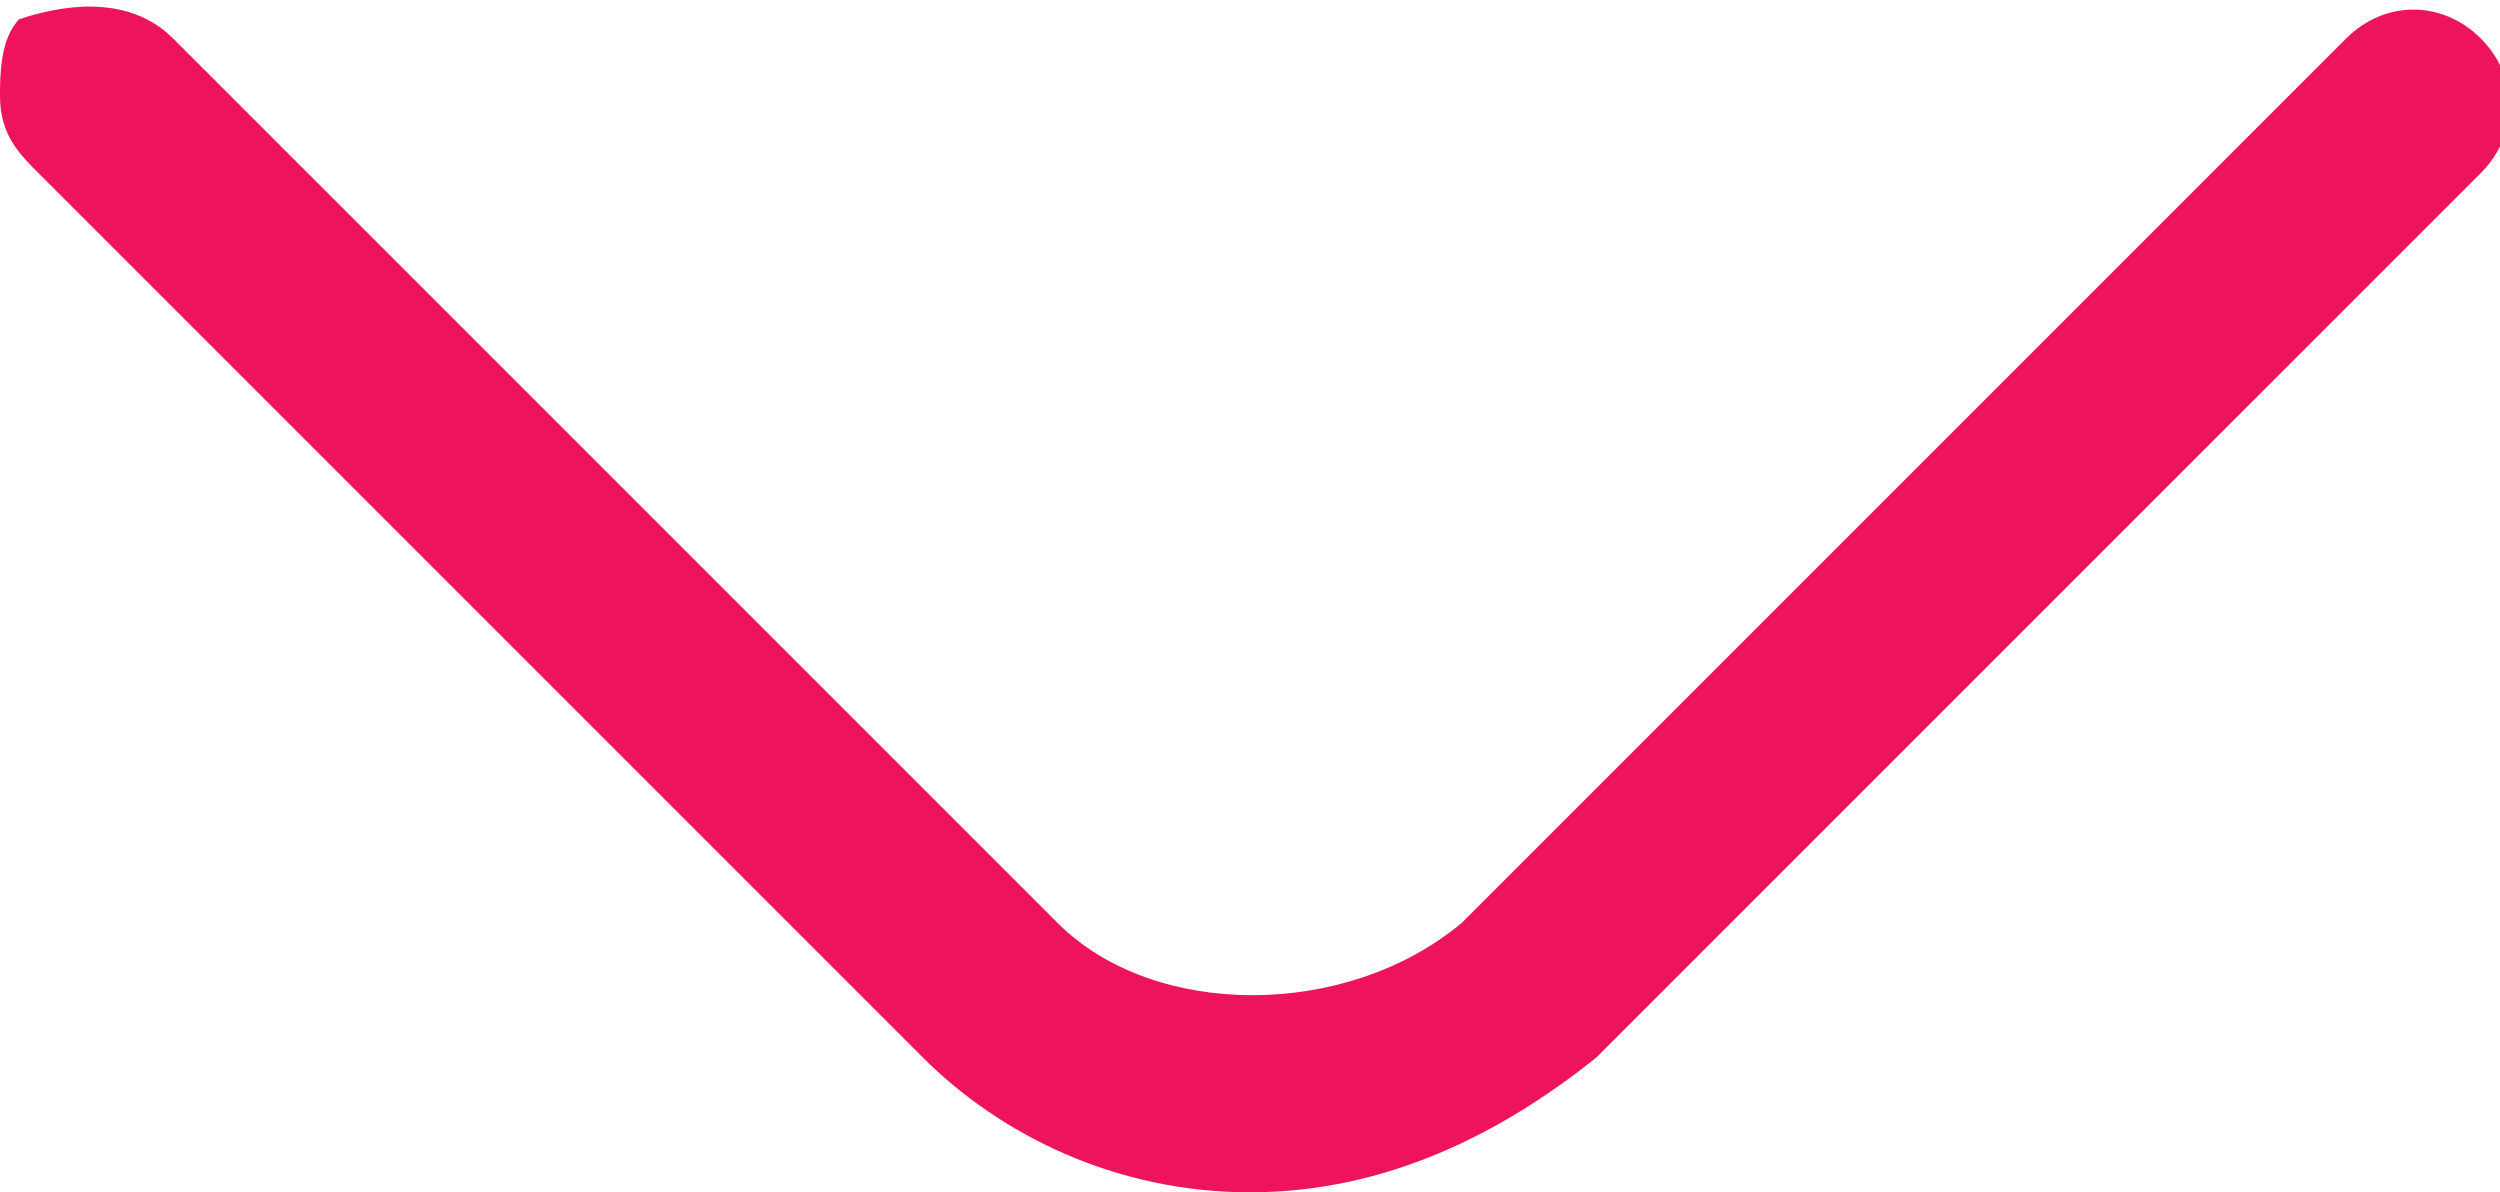 <?xml version="1.0" encoding="utf-8"?>
<!-- Generator: Adobe Illustrator 22.0.0, SVG Export Plug-In . SVG Version: 6.00 Build 0)  -->
<svg version="1.1" id="图层_1" xmlns="http://www.w3.org/2000/svg" xmlns:xlink="http://www.w3.org/1999/xlink" x="0px" y="0px"
	 viewBox="0 0 13 6.2" enable-background="new 0 0 13 6.2" xml:space="preserve">
<path fill="#ED145B" d="M0,0.5c0-0.1,0-0.3,0.1-0.4C0.4,0,0.7,0,0.9,0.2l4.6,4.6C6,5.3,7,5.3,7.6,4.8l4.6-4.6c0.2-0.2,0.5-0.2,0.7,0
	s0.2,0.5,0,0.7L8.3,5.5C7.8,5.9,7.2,6.2,6.5,6.2S5.2,5.9,4.8,5.5L0.2,0.9C0.1,0.8,0,0.7,0,0.5z"/>
</svg>
